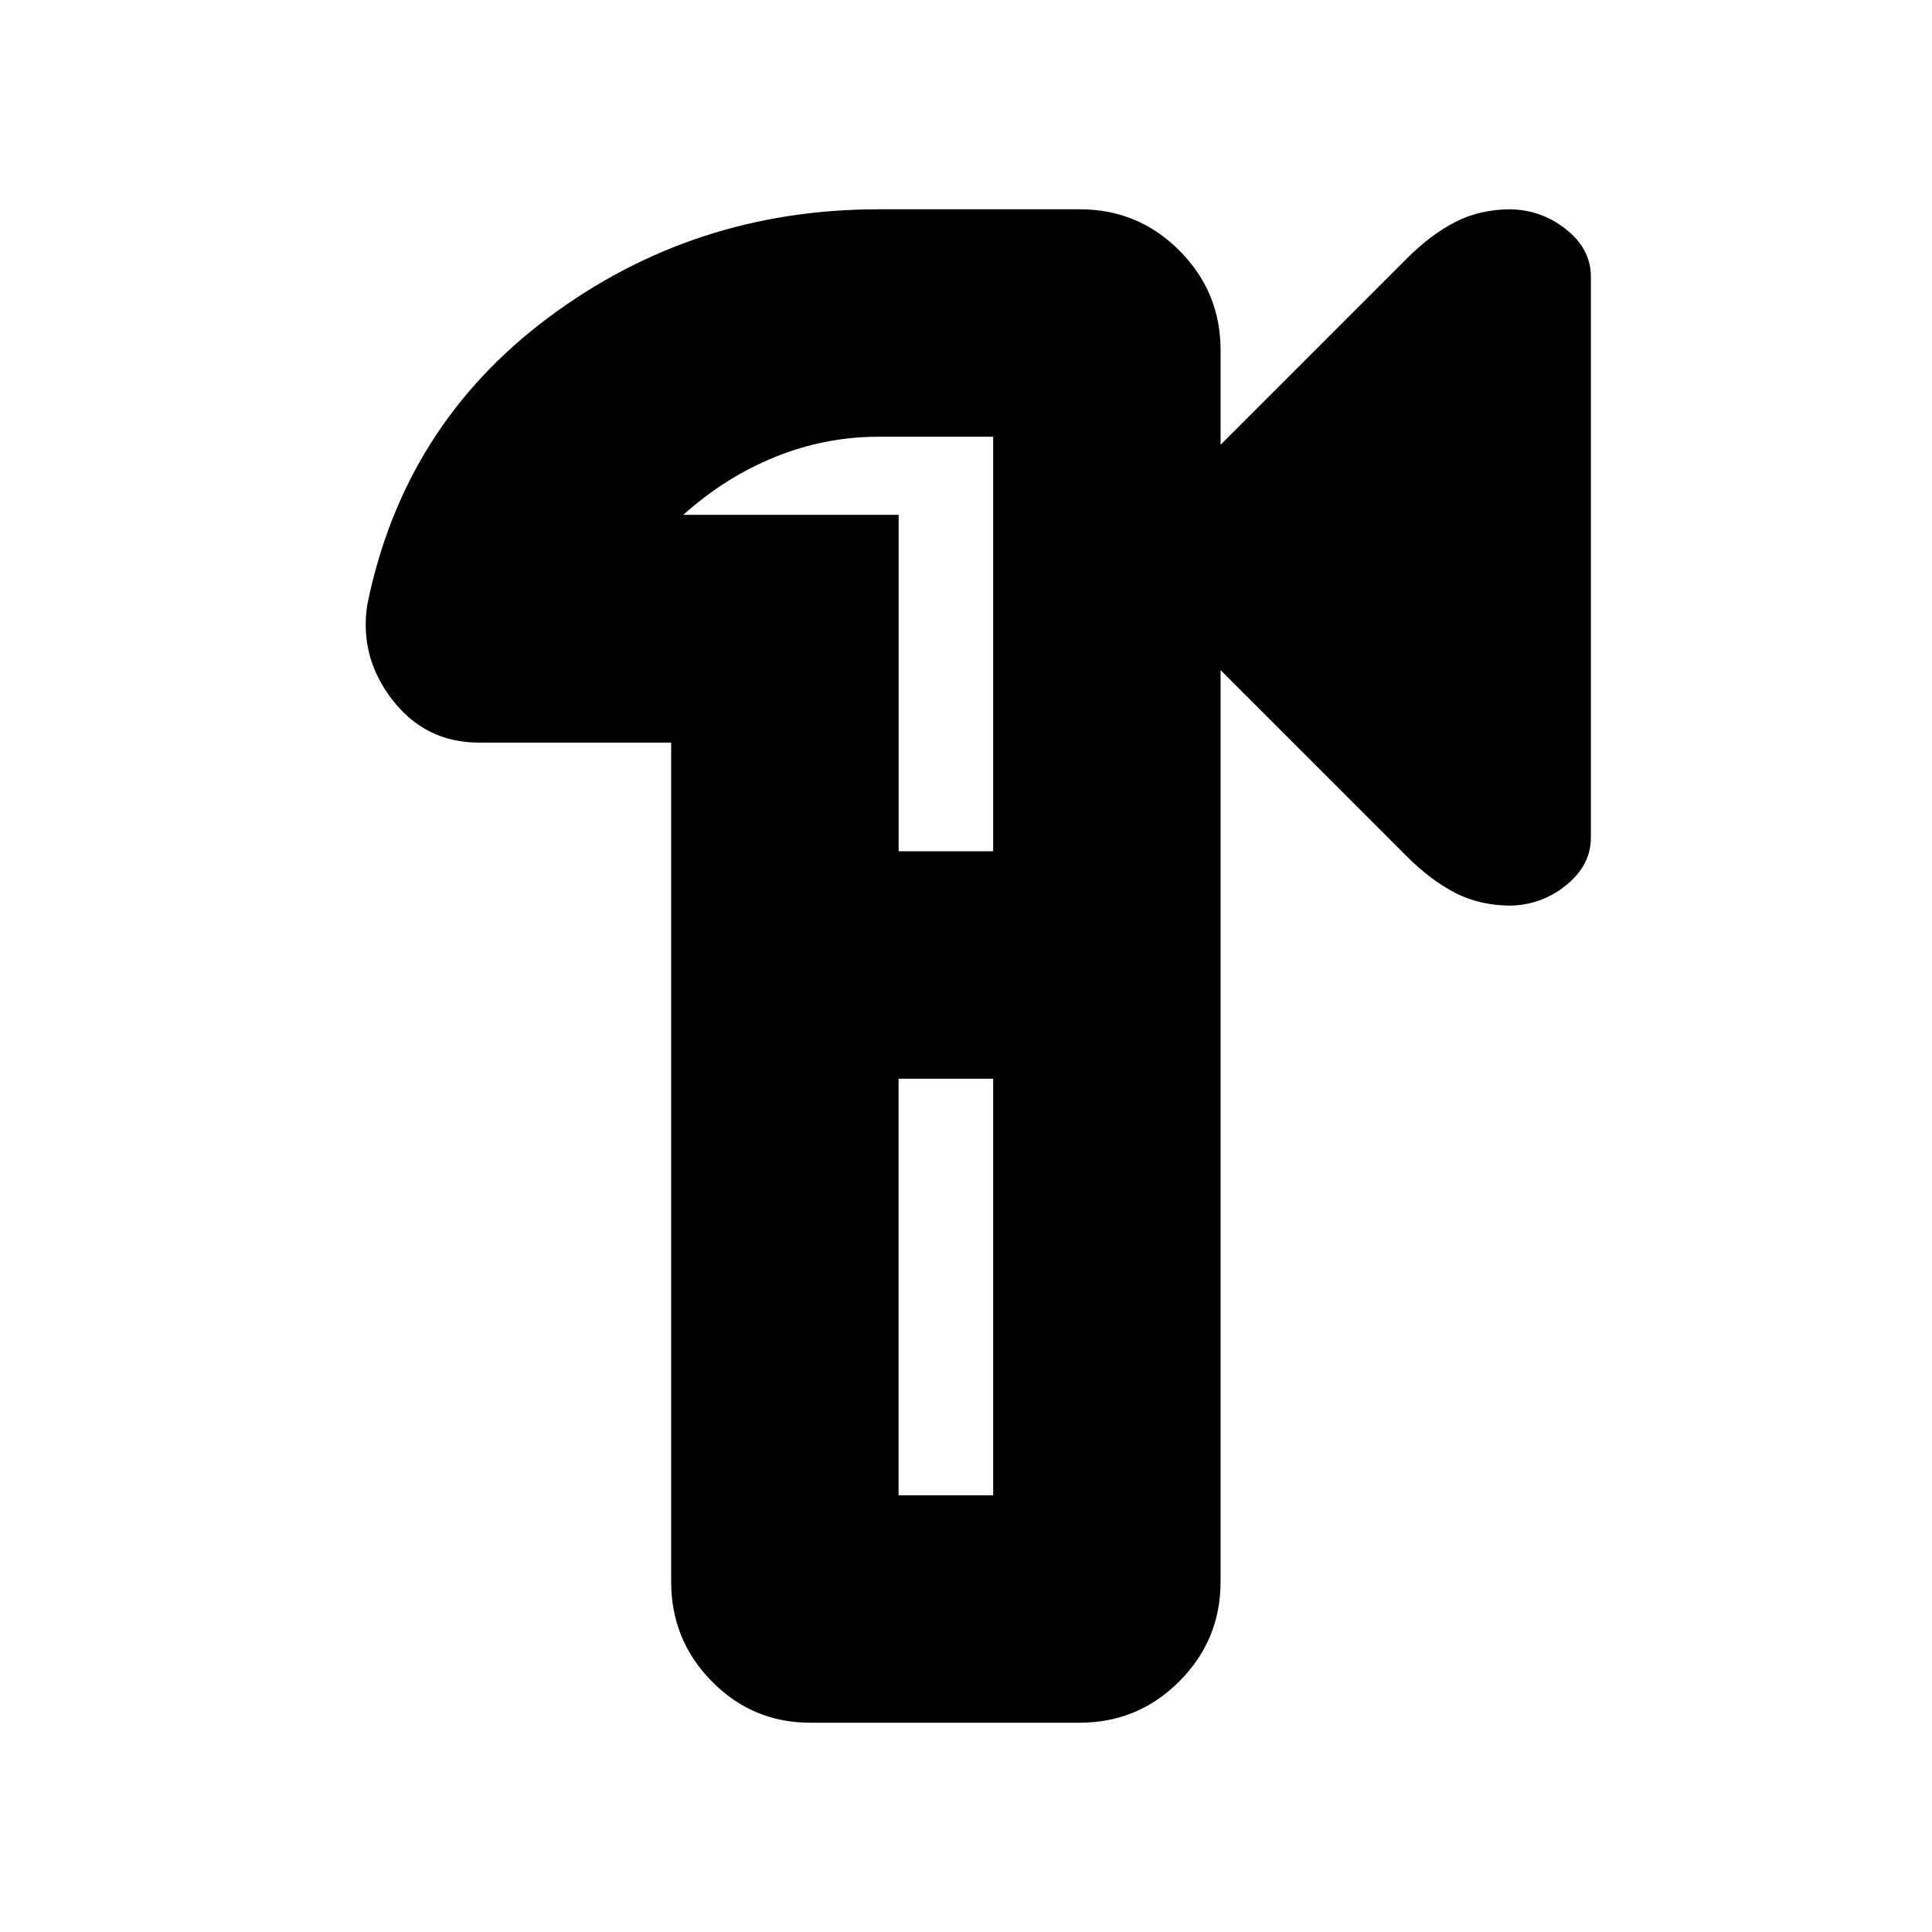 <svg xmlns="http://www.w3.org/2000/svg" height="20" viewBox="0 -960 960 960" width="20"><path d="M402.5-104q-28.55 0-48.77-20.51Q333.5-145.03 333.5-174v-417H238q-26.57 0-43.04-21.26-16.46-21.25-12.46-47.24 18-89 90.05-142.75T436.5-856h100.17q28.9 0 49.37 20.51Q606.5-814.98 606.5-786v47l92.46-92.46q12.04-12.04 24.29-18.29t27.51-6.25h-1.18q15.98 0 28.45 9.84 12.47 9.84 12.47 23.62v278.76q0 13.78-12.47 23.78-12.47 10-28.62 10h1.52q-15.43 0-27.68-6.25t-24.29-18.29L606.5-627v452.92q0 29.01-20.51 49.55Q565.48-104 536.5-104h-134Zm44-113h47v-207h-47v207Zm.03-320h46.97v-206h-56.93q-26.47 0-51.27 10-24.8 10-45.8 28.83h107.03V-537ZM469-480Z"/></svg>